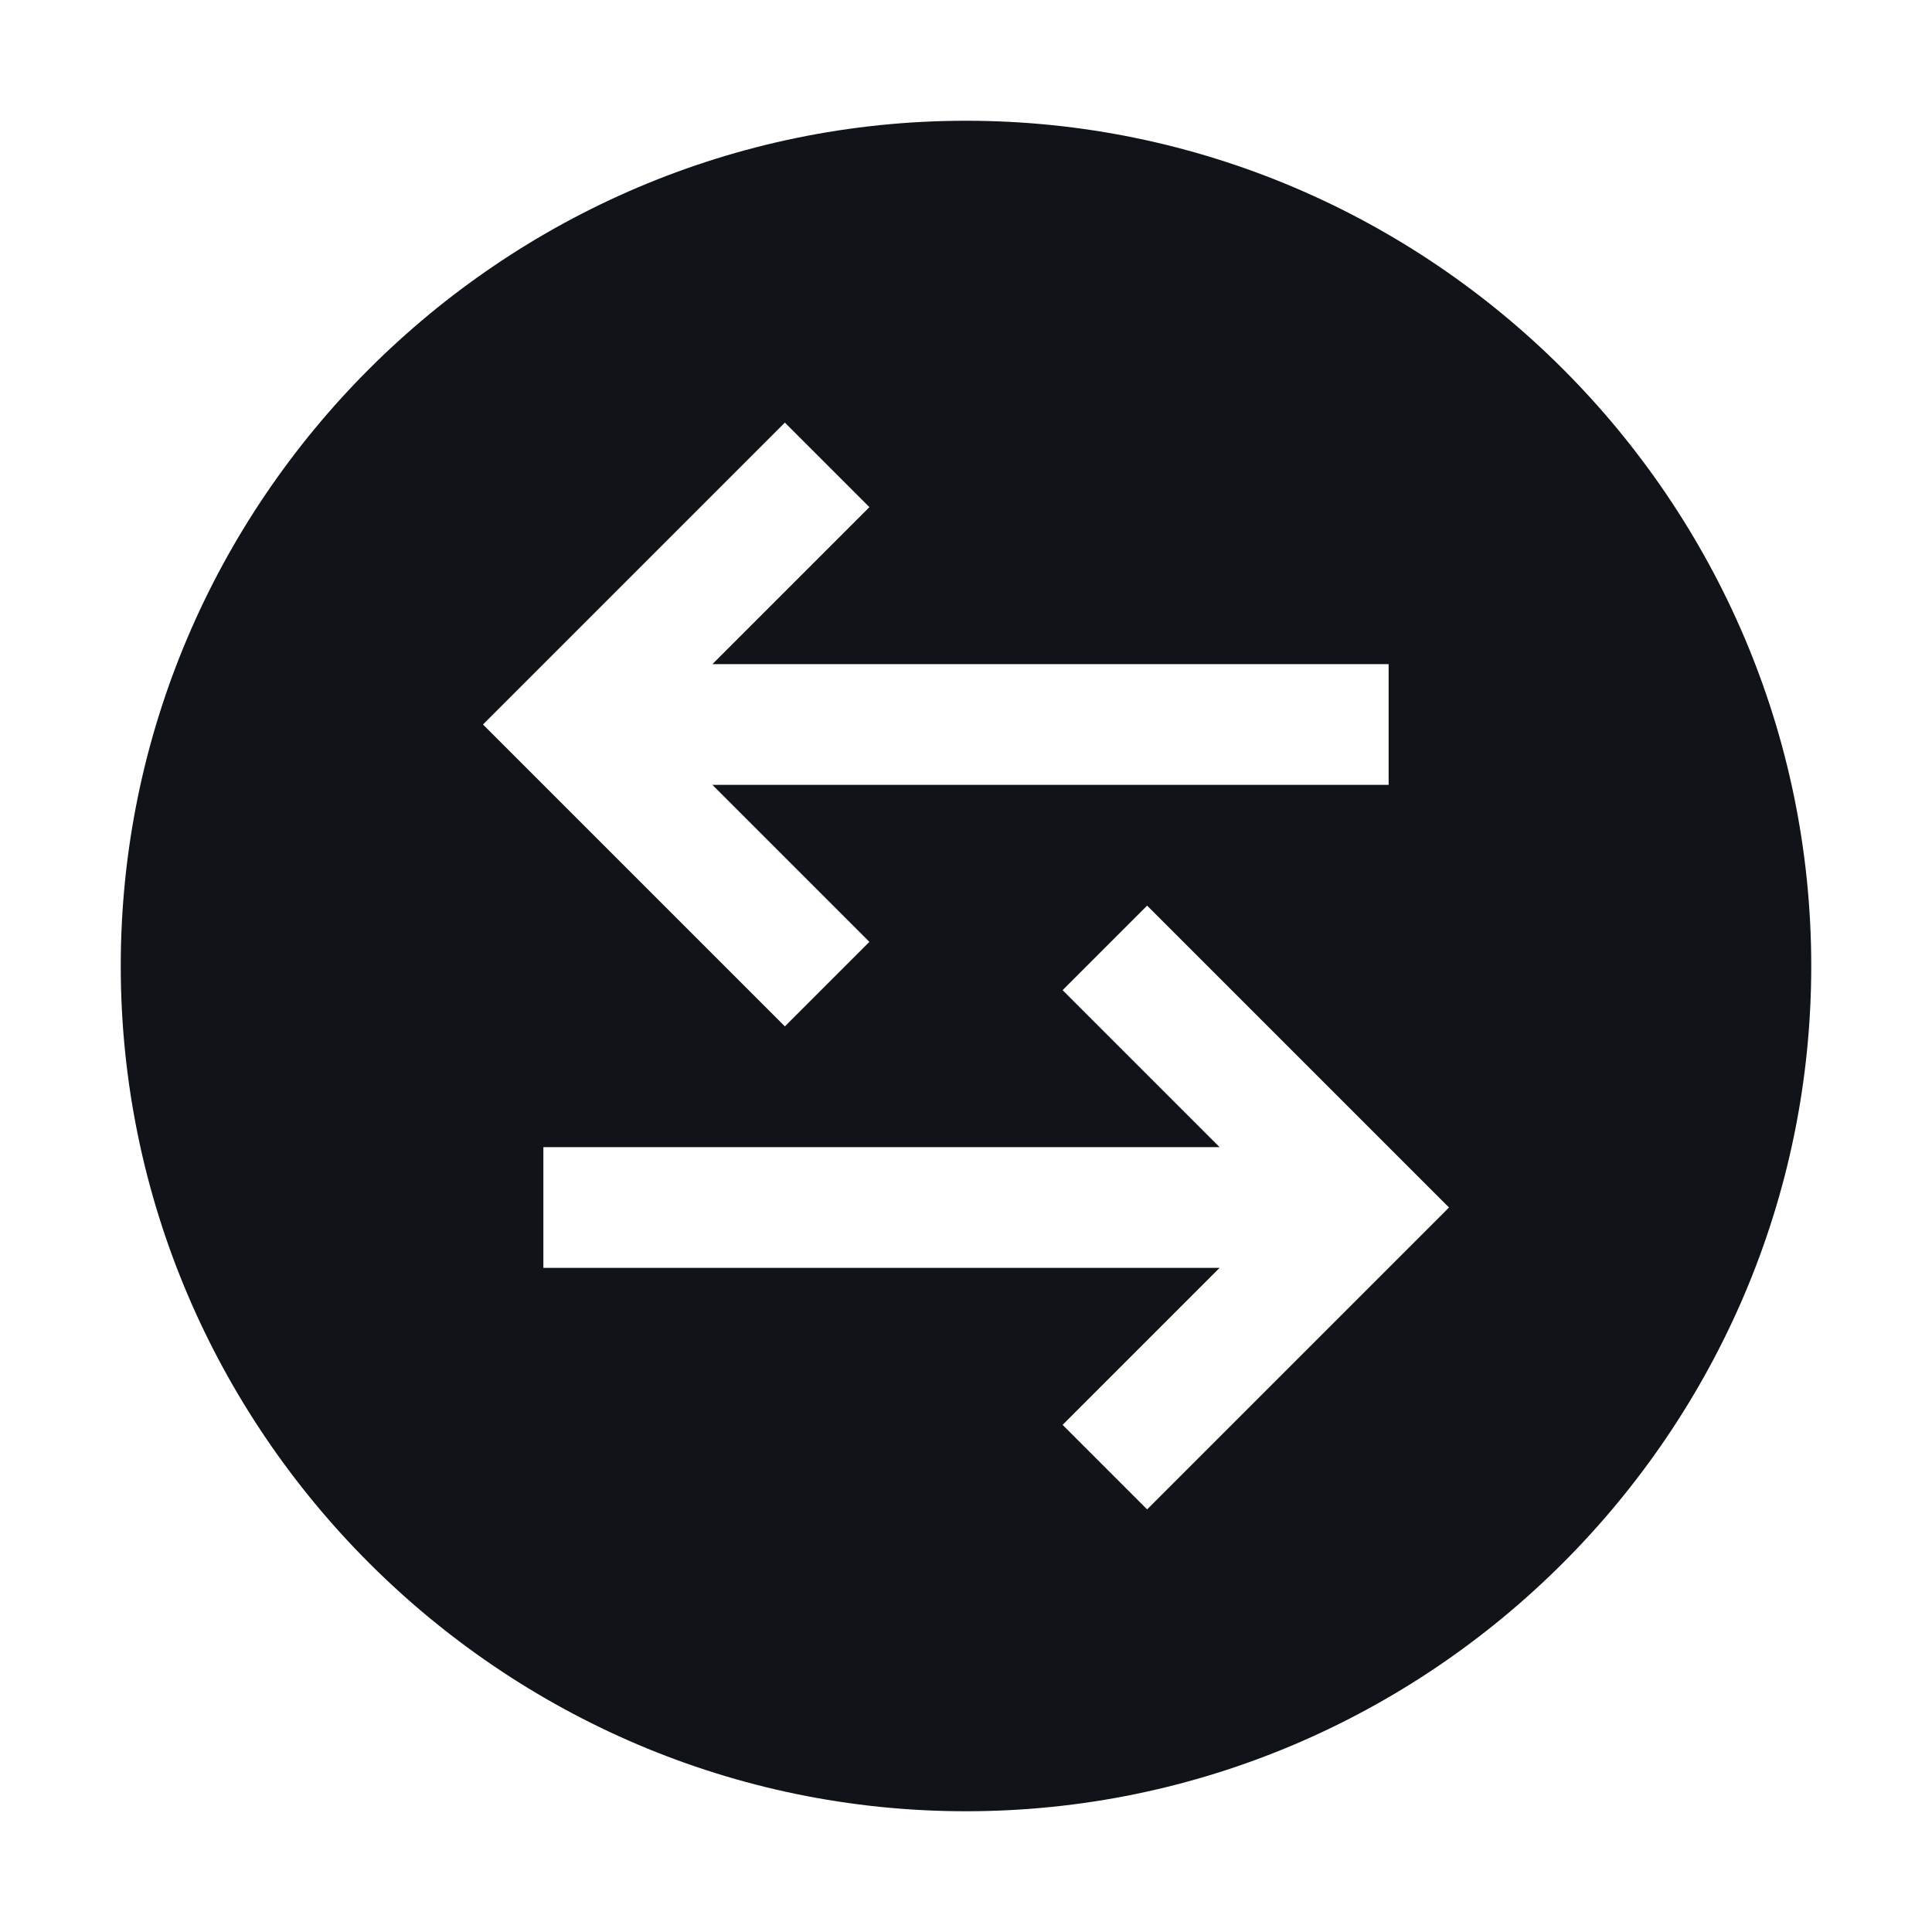 <svg width="16" height="16" viewBox="0 0 16 16" fill="none" xmlns="http://www.w3.org/2000/svg">
<g clip-path="url(#clip0_11362_37243)">
<path d="M15 8C15 4.15 11.85 1 8 1C4.15 1 1 4.15 1 8C1 11.85 4.15 15 8 15C11.85 15 15 11.85 15 8ZM4 6L6.5 3.5L7.2 4.2L5.9 5.5H11.5V6.5H5.9L7.2 7.8L6.5 8.5L4 6ZM8.8 11.8L10.1 10.5H4.5V9.5H10.1L8.8 8.2L9.5 7.5L12 10L9.5 12.5L8.8 11.8Z" fill="#101419"/>
</g>
<defs>
<clipPath id="clip0_11362_37243">
<rect width="16" height="16" fill="white" transform="translate(16) rotate(90)"/>
</clipPath>
</defs>
</svg>
